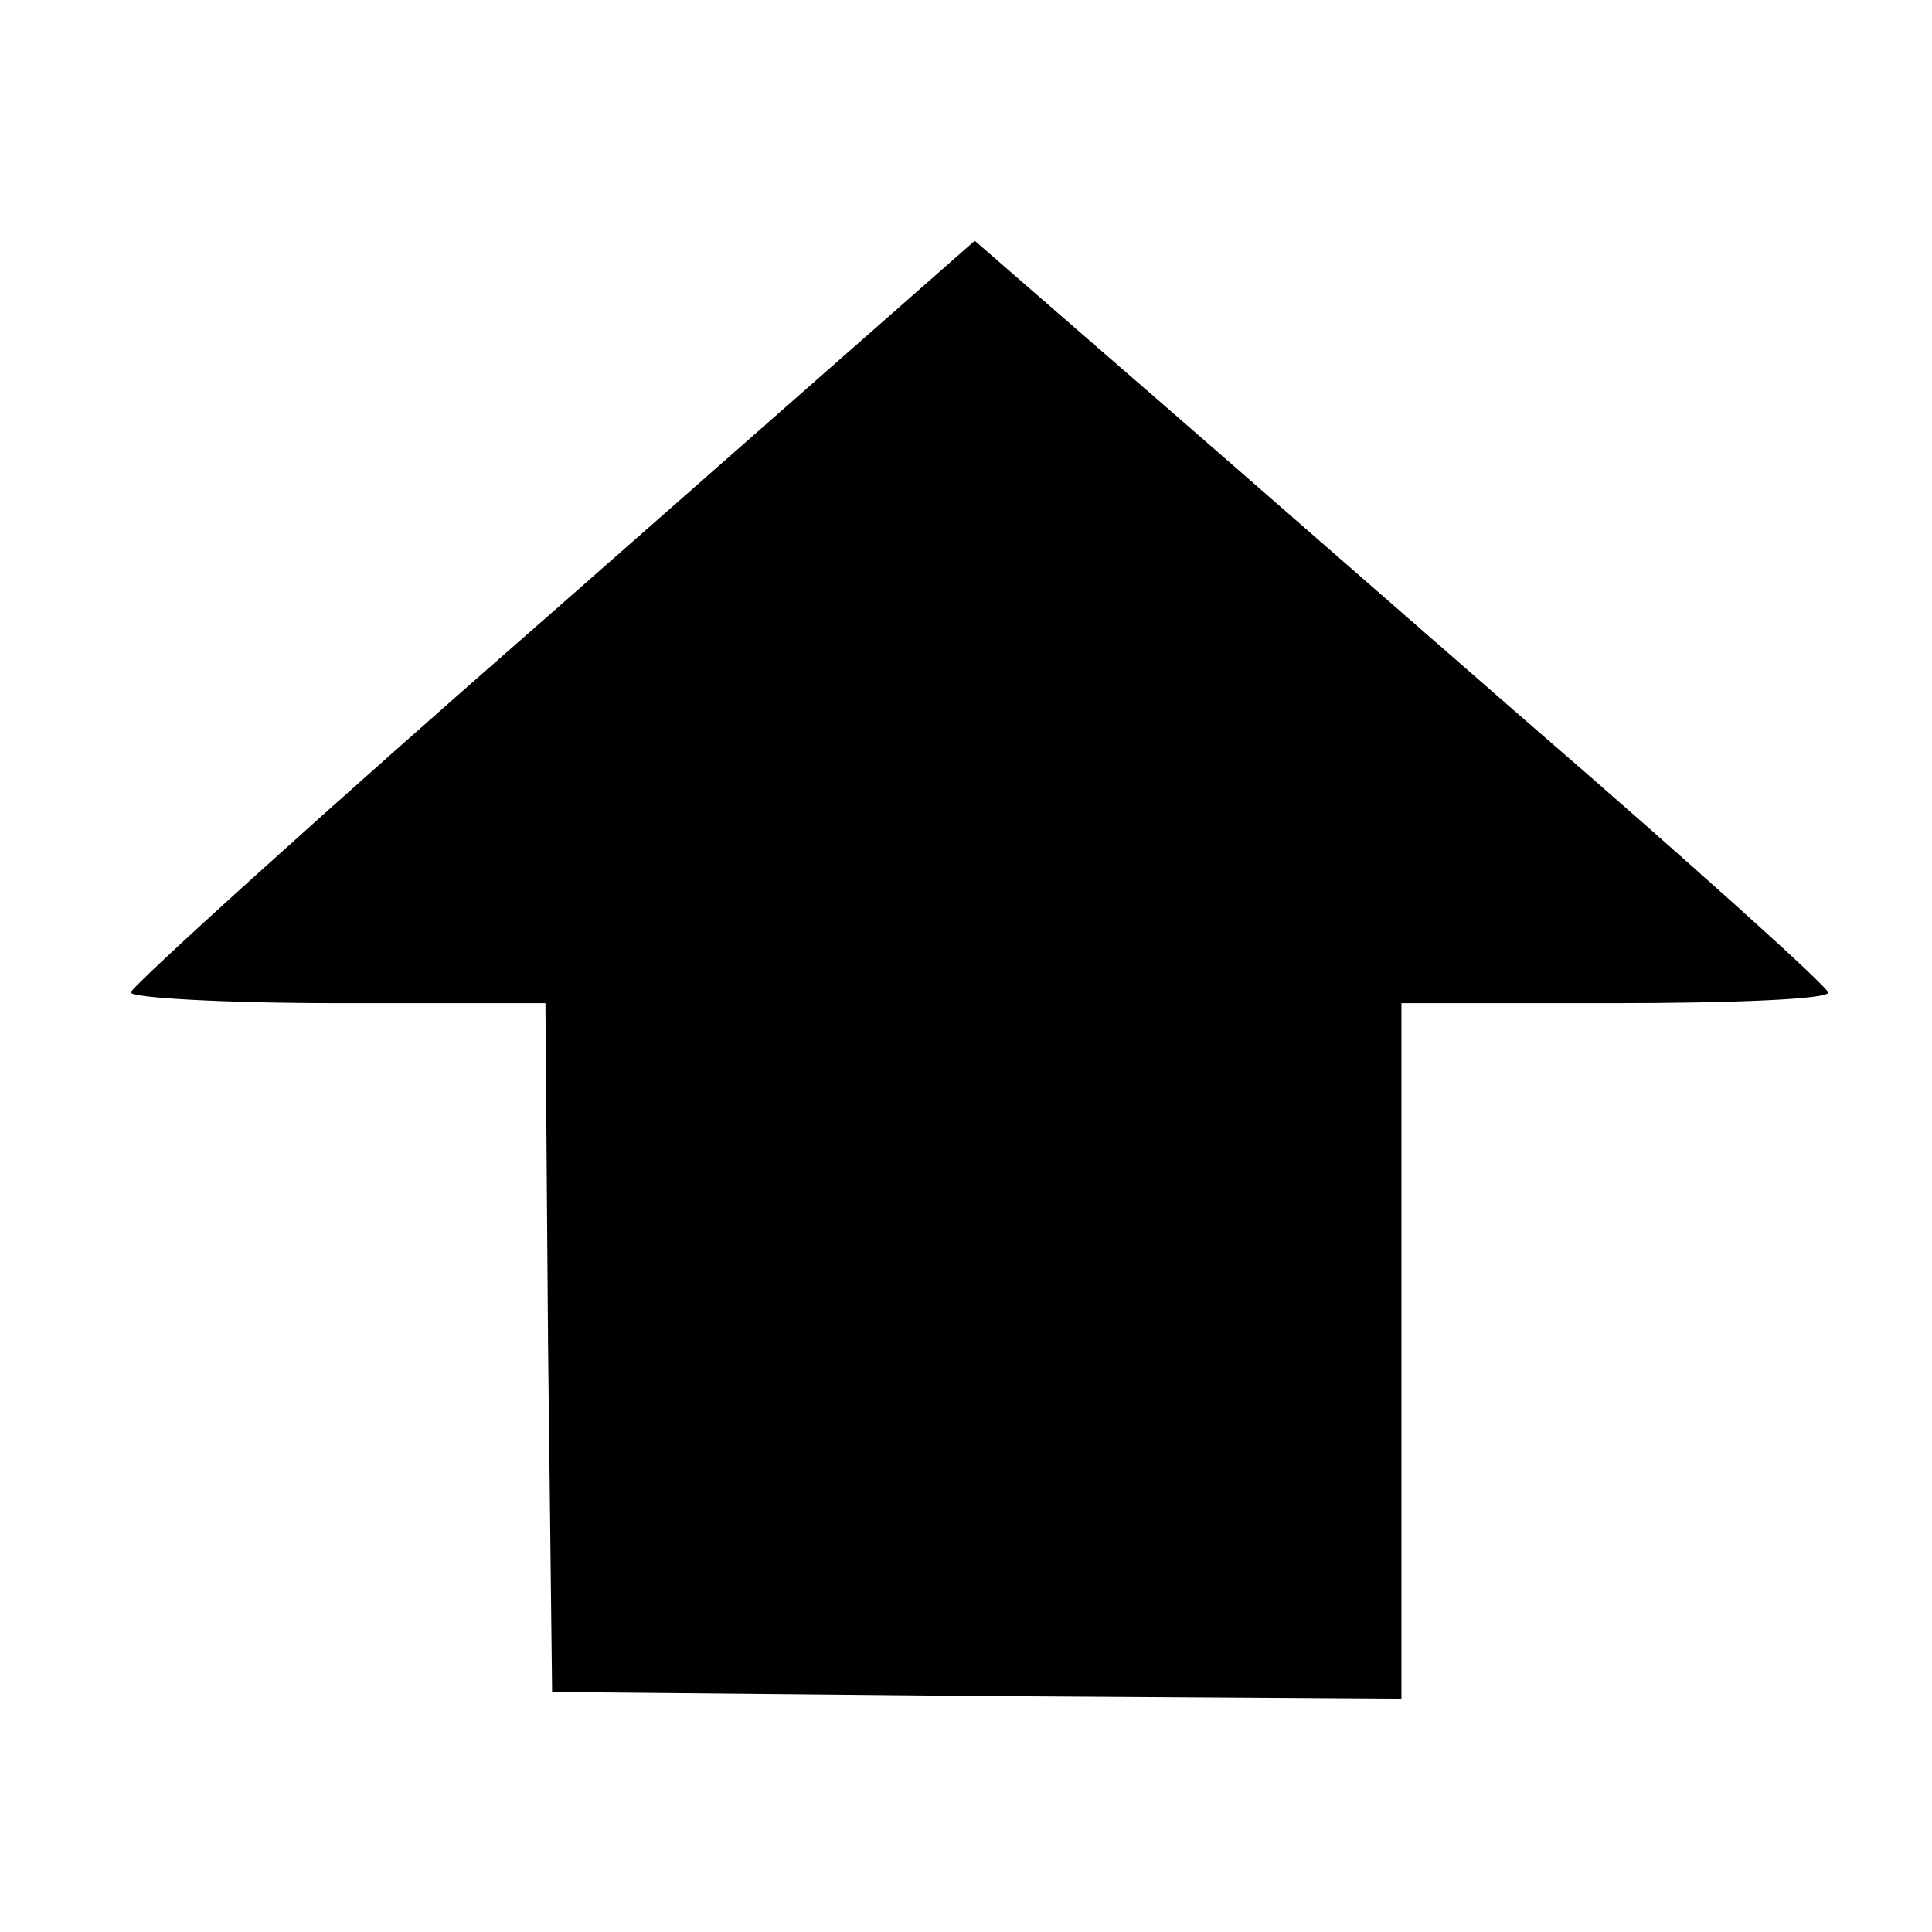 <?xml version="1.0" standalone="no"?>
<!DOCTYPE svg PUBLIC "-//W3C//DTD SVG 20010904//EN"
 "http://www.w3.org/TR/2001/REC-SVG-20010904/DTD/svg10.dtd">
<svg version="1.0" xmlns="http://www.w3.org/2000/svg"
 width="150pt" height="150pt" viewBox="0 0 130 116"
 preserveAspectRatio="xMidYMid meet">
<g transform="translate(7,110) scale(0.09,-0.09)"
fill="#000000" stroke="none">
<path d="M336 843 c-174 -152 -316 -281 -316 -285 0 -4 70 -8 155 -8 l155 0 2
-258 3 -257 318 -3 317 -2 0 260 0 260 160 0 c88 0 160 3 159 8 0 4 -102 96
-227 204 -125 109 -268 234 -319 278 l-92 80 -315 -277z"/>
</g>
</svg>
